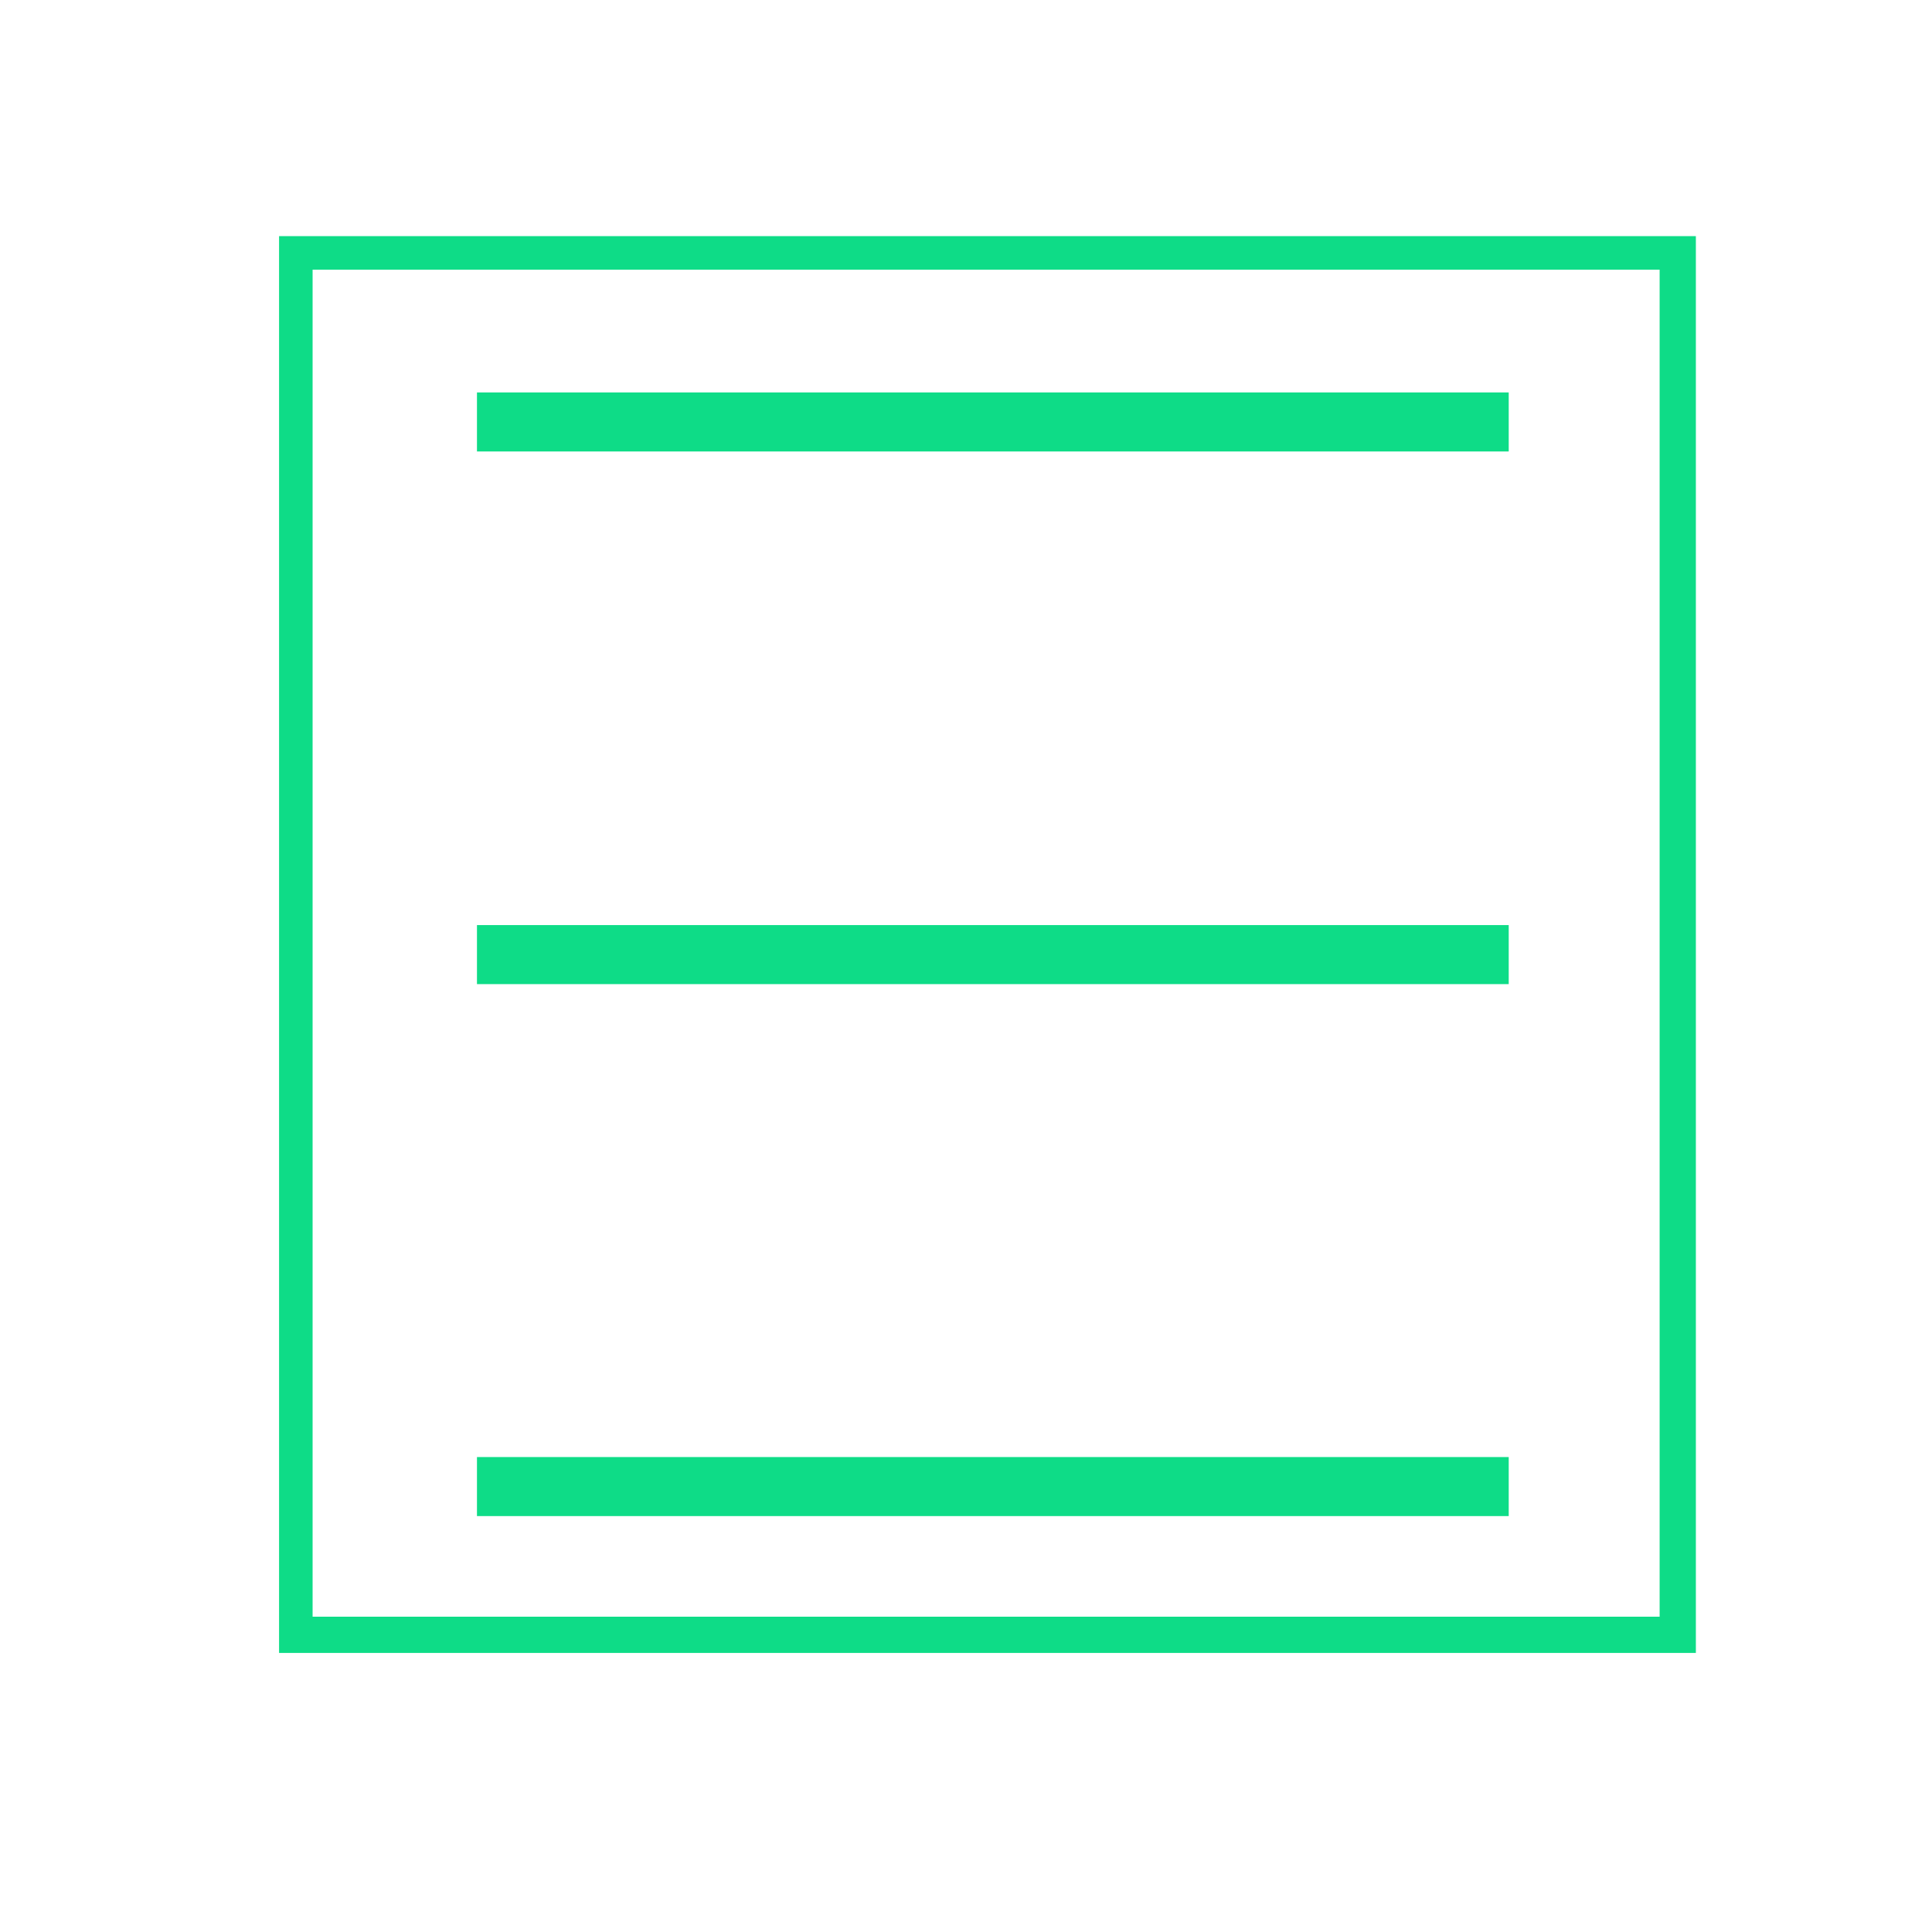 <svg xmlns="http://www.w3.org/2000/svg" xmlns:xlink="http://www.w3.org/1999/xlink" preserveAspectRatio="xMidYMid" width="90" height="90" viewBox="0 0 90 90">
  <defs>
    <style>
      .cls-1, .cls-2 {
        fill: #0edc87;
      }

      .cls-2 {
        fill-rule: evenodd;
      }
    </style>
  </defs>
  <rect x="22.219" y="67.875" width="48.063" height="2.75" class="cls-1"/>
  <rect x="22.219" y="43.094" width="48.063" height="2.75" class="cls-1"/>
  <rect x="22.219" y="18.281" width="48.063" height="2.75" class="cls-1"/>
  <path d="M13.000,77.000 L13.000,11.000 L79.000,11.000 L79.000,77.000 L13.000,77.000 ZM77.312,12.562 L14.562,12.562 L14.562,75.312 L77.312,75.312 L77.312,12.562 Z" class="cls-2"/>
</svg>
